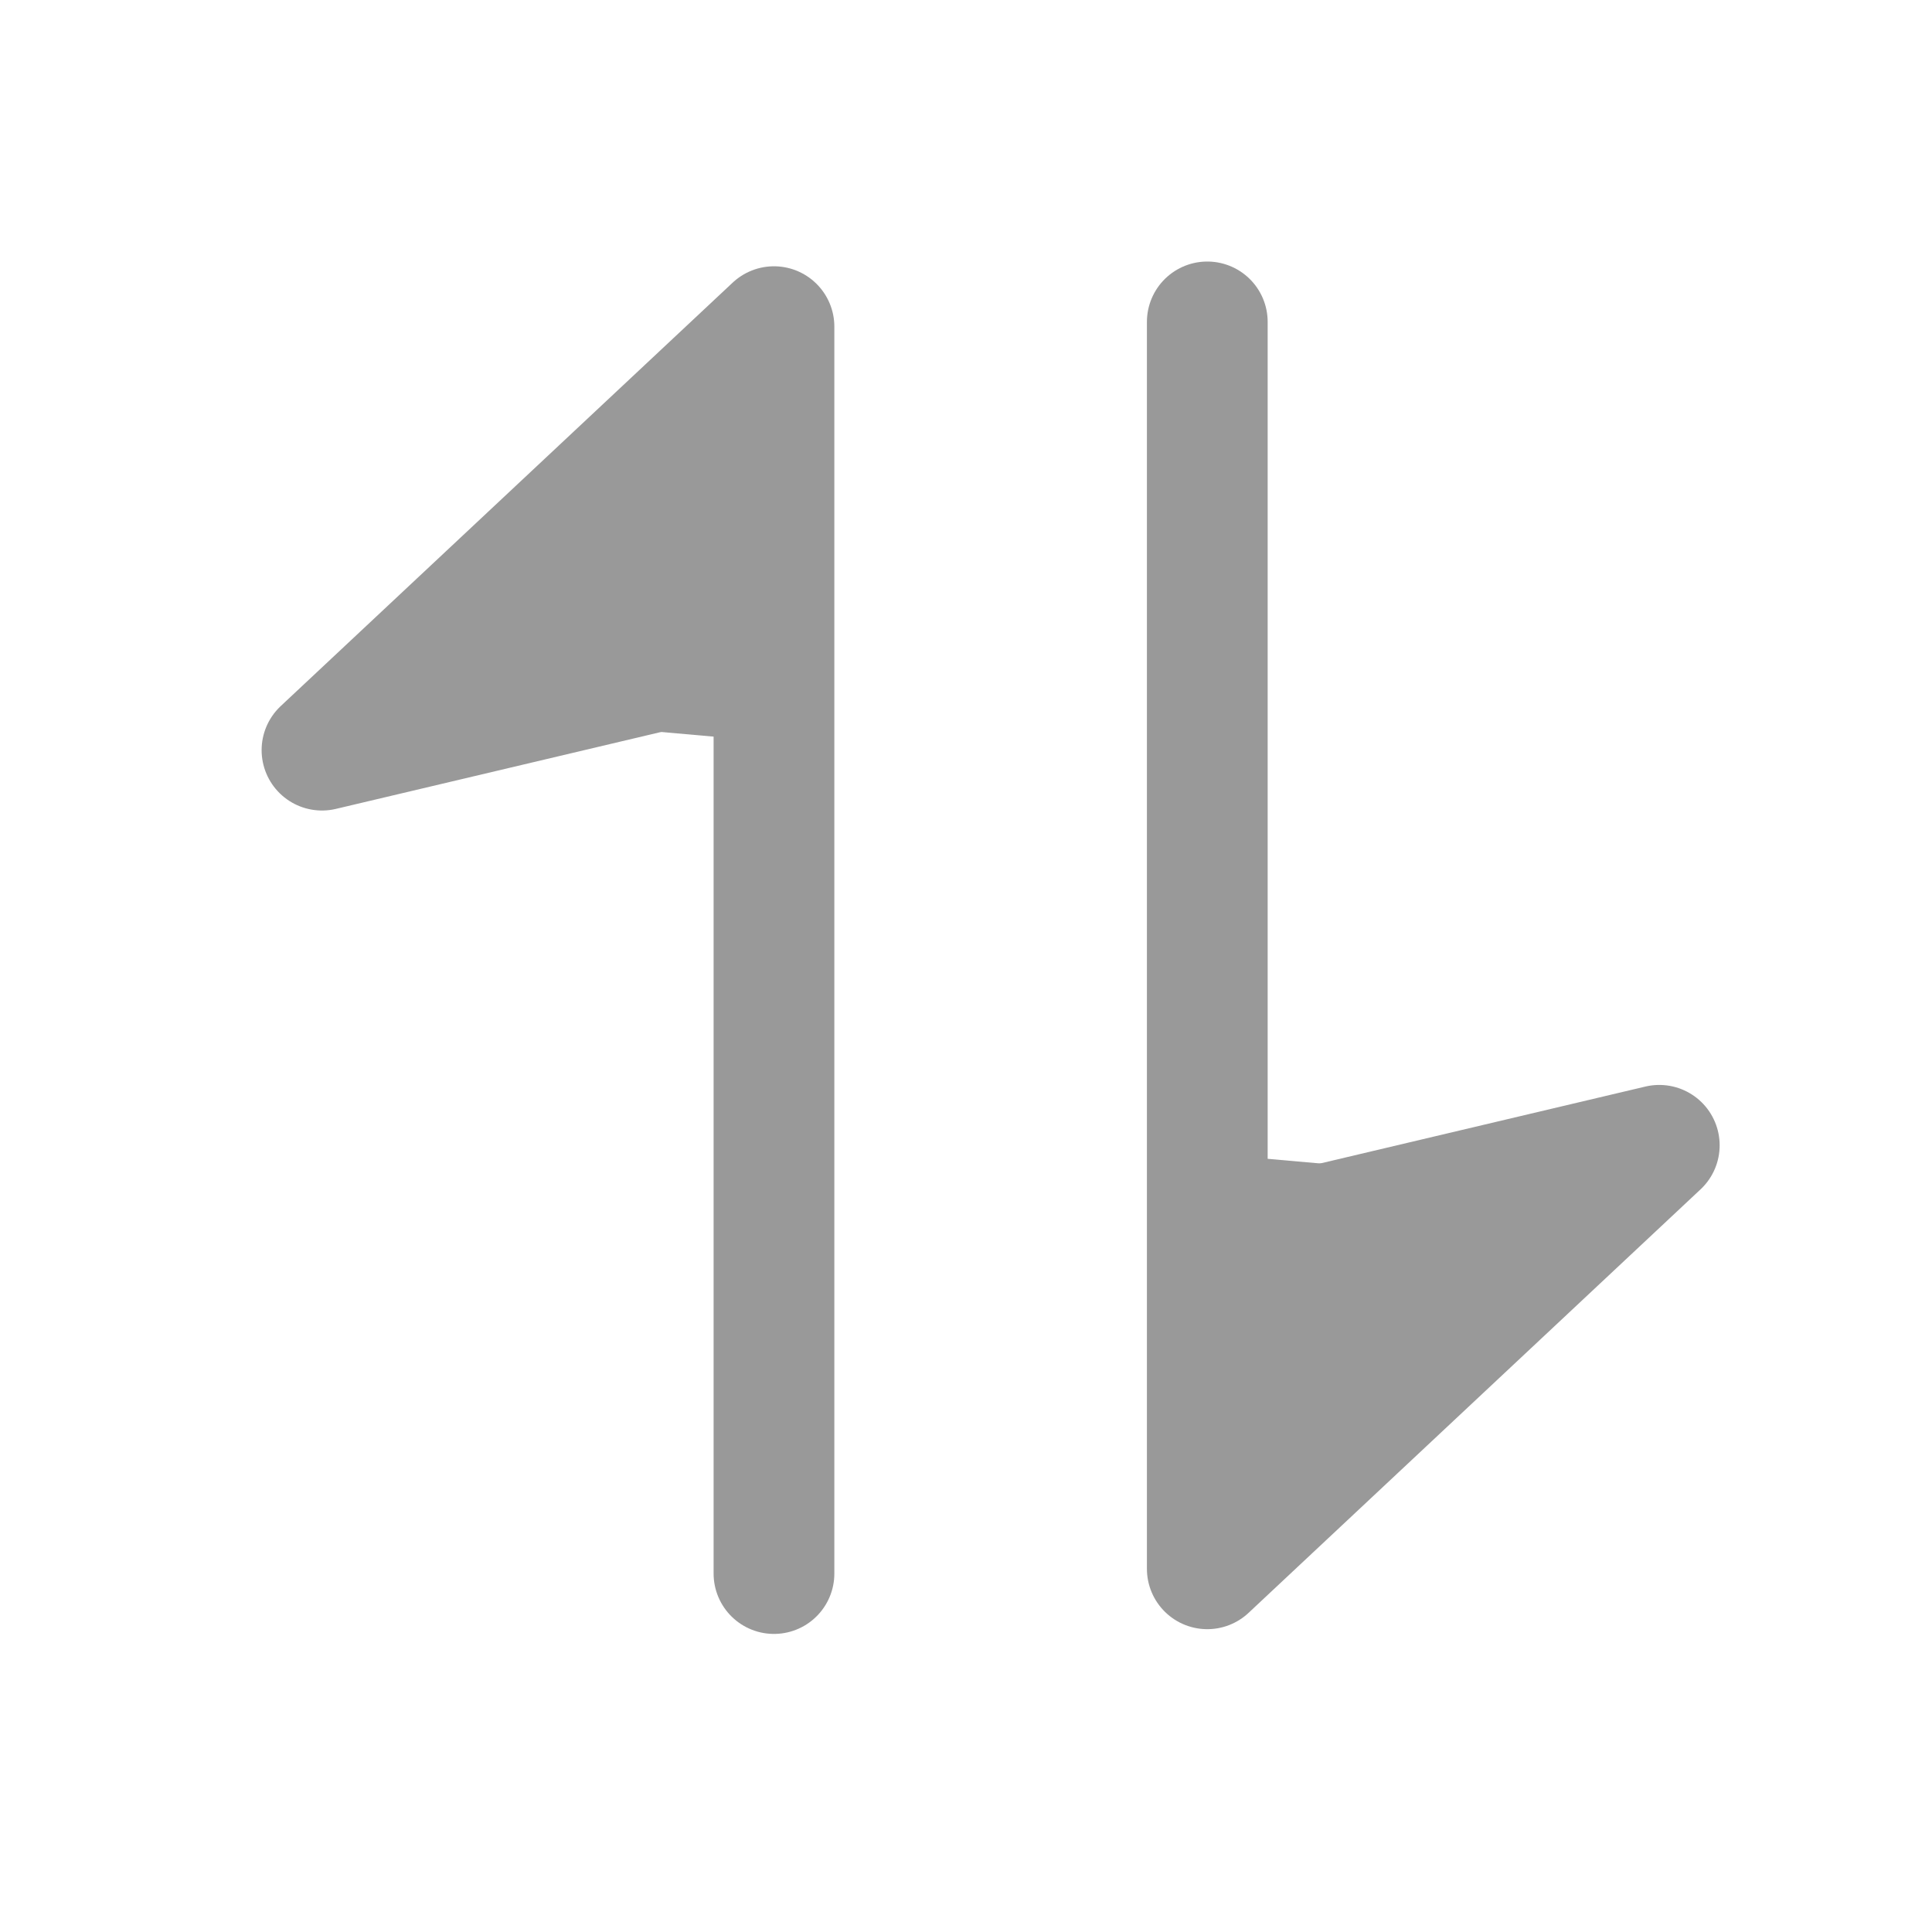 <svg xmlns="http://www.w3.org/2000/svg" width="24.001" height="24" viewBox="0 0 24.001 24"><defs><style>.a{opacity:0;}.b,.c,.f{fill:none;}.b,.c{stroke:#999;}.c{stroke-linecap:round;stroke-linejoin:round;stroke-width:1.5px;}.d{fill:#999;}.e{stroke:none;}</style></defs><g class="a"><g transform="translate(-106.999 -748)"><g class="b" transform="translate(109 750)"><rect class="e" width="20" height="20"/><rect class="f" x="0.5" y="0.5" width="19" height="19"/></g><g class="b" transform="translate(107 748)"><rect class="e" width="24" height="24" rx="5"/><rect class="f" x="0.5" y="0.5" width="23" height="23" rx="4.5"/></g><g class="b" transform="translate(109 750)"><circle class="e" cx="10" cy="10" r="10"/><circle class="f" cx="10" cy="10" r="9.5"/></g><line class="b" y2="24" transform="translate(118.999 748)"/><line class="b" y2="24" transform="translate(118.999 748)"/><line class="b" y2="24" transform="translate(113.999 748)"/><line class="b" y2="24" transform="translate(123.999 748)"/><line class="b" y2="24" transform="translate(130.999 760) rotate(90)"/><line class="b" x1="19" y2="19" transform="translate(109.5 750.5)"/><line class="b" x1="19" y2="19" transform="translate(128.5 750.5) rotate(90)"/><g class="b" transform="translate(112 753)"><circle class="e" cx="7" cy="7" r="7"/><circle class="f" cx="7" cy="7" r="6.5"/></g><g class="b" transform="translate(114 755)"><circle class="e" cx="5" cy="5" r="5"/><circle class="f" cx="5" cy="5" r="4.5"/></g></g></g><g transform="translate(-336.387 -31.363)"><g transform="translate(337 31)"><path class="c" d="M8.8,21.157V5.667L3.185,10.928,8.8,9.6" transform="translate(0.202 -1.246)"/><path class="d" d="M8.117,4.363,4.371,9.171l4.39.388Z"/></g><g transform="translate(360.387 55.273) rotate(180)"><path class="c" d="M8.8,21.157V5.667L3.185,10.928,8.8,9.6" transform="translate(0.202 -1.246)"/><path class="d" d="M8.117,4.363,4.371,9.171l4.39.388Z"/></g></g></svg>